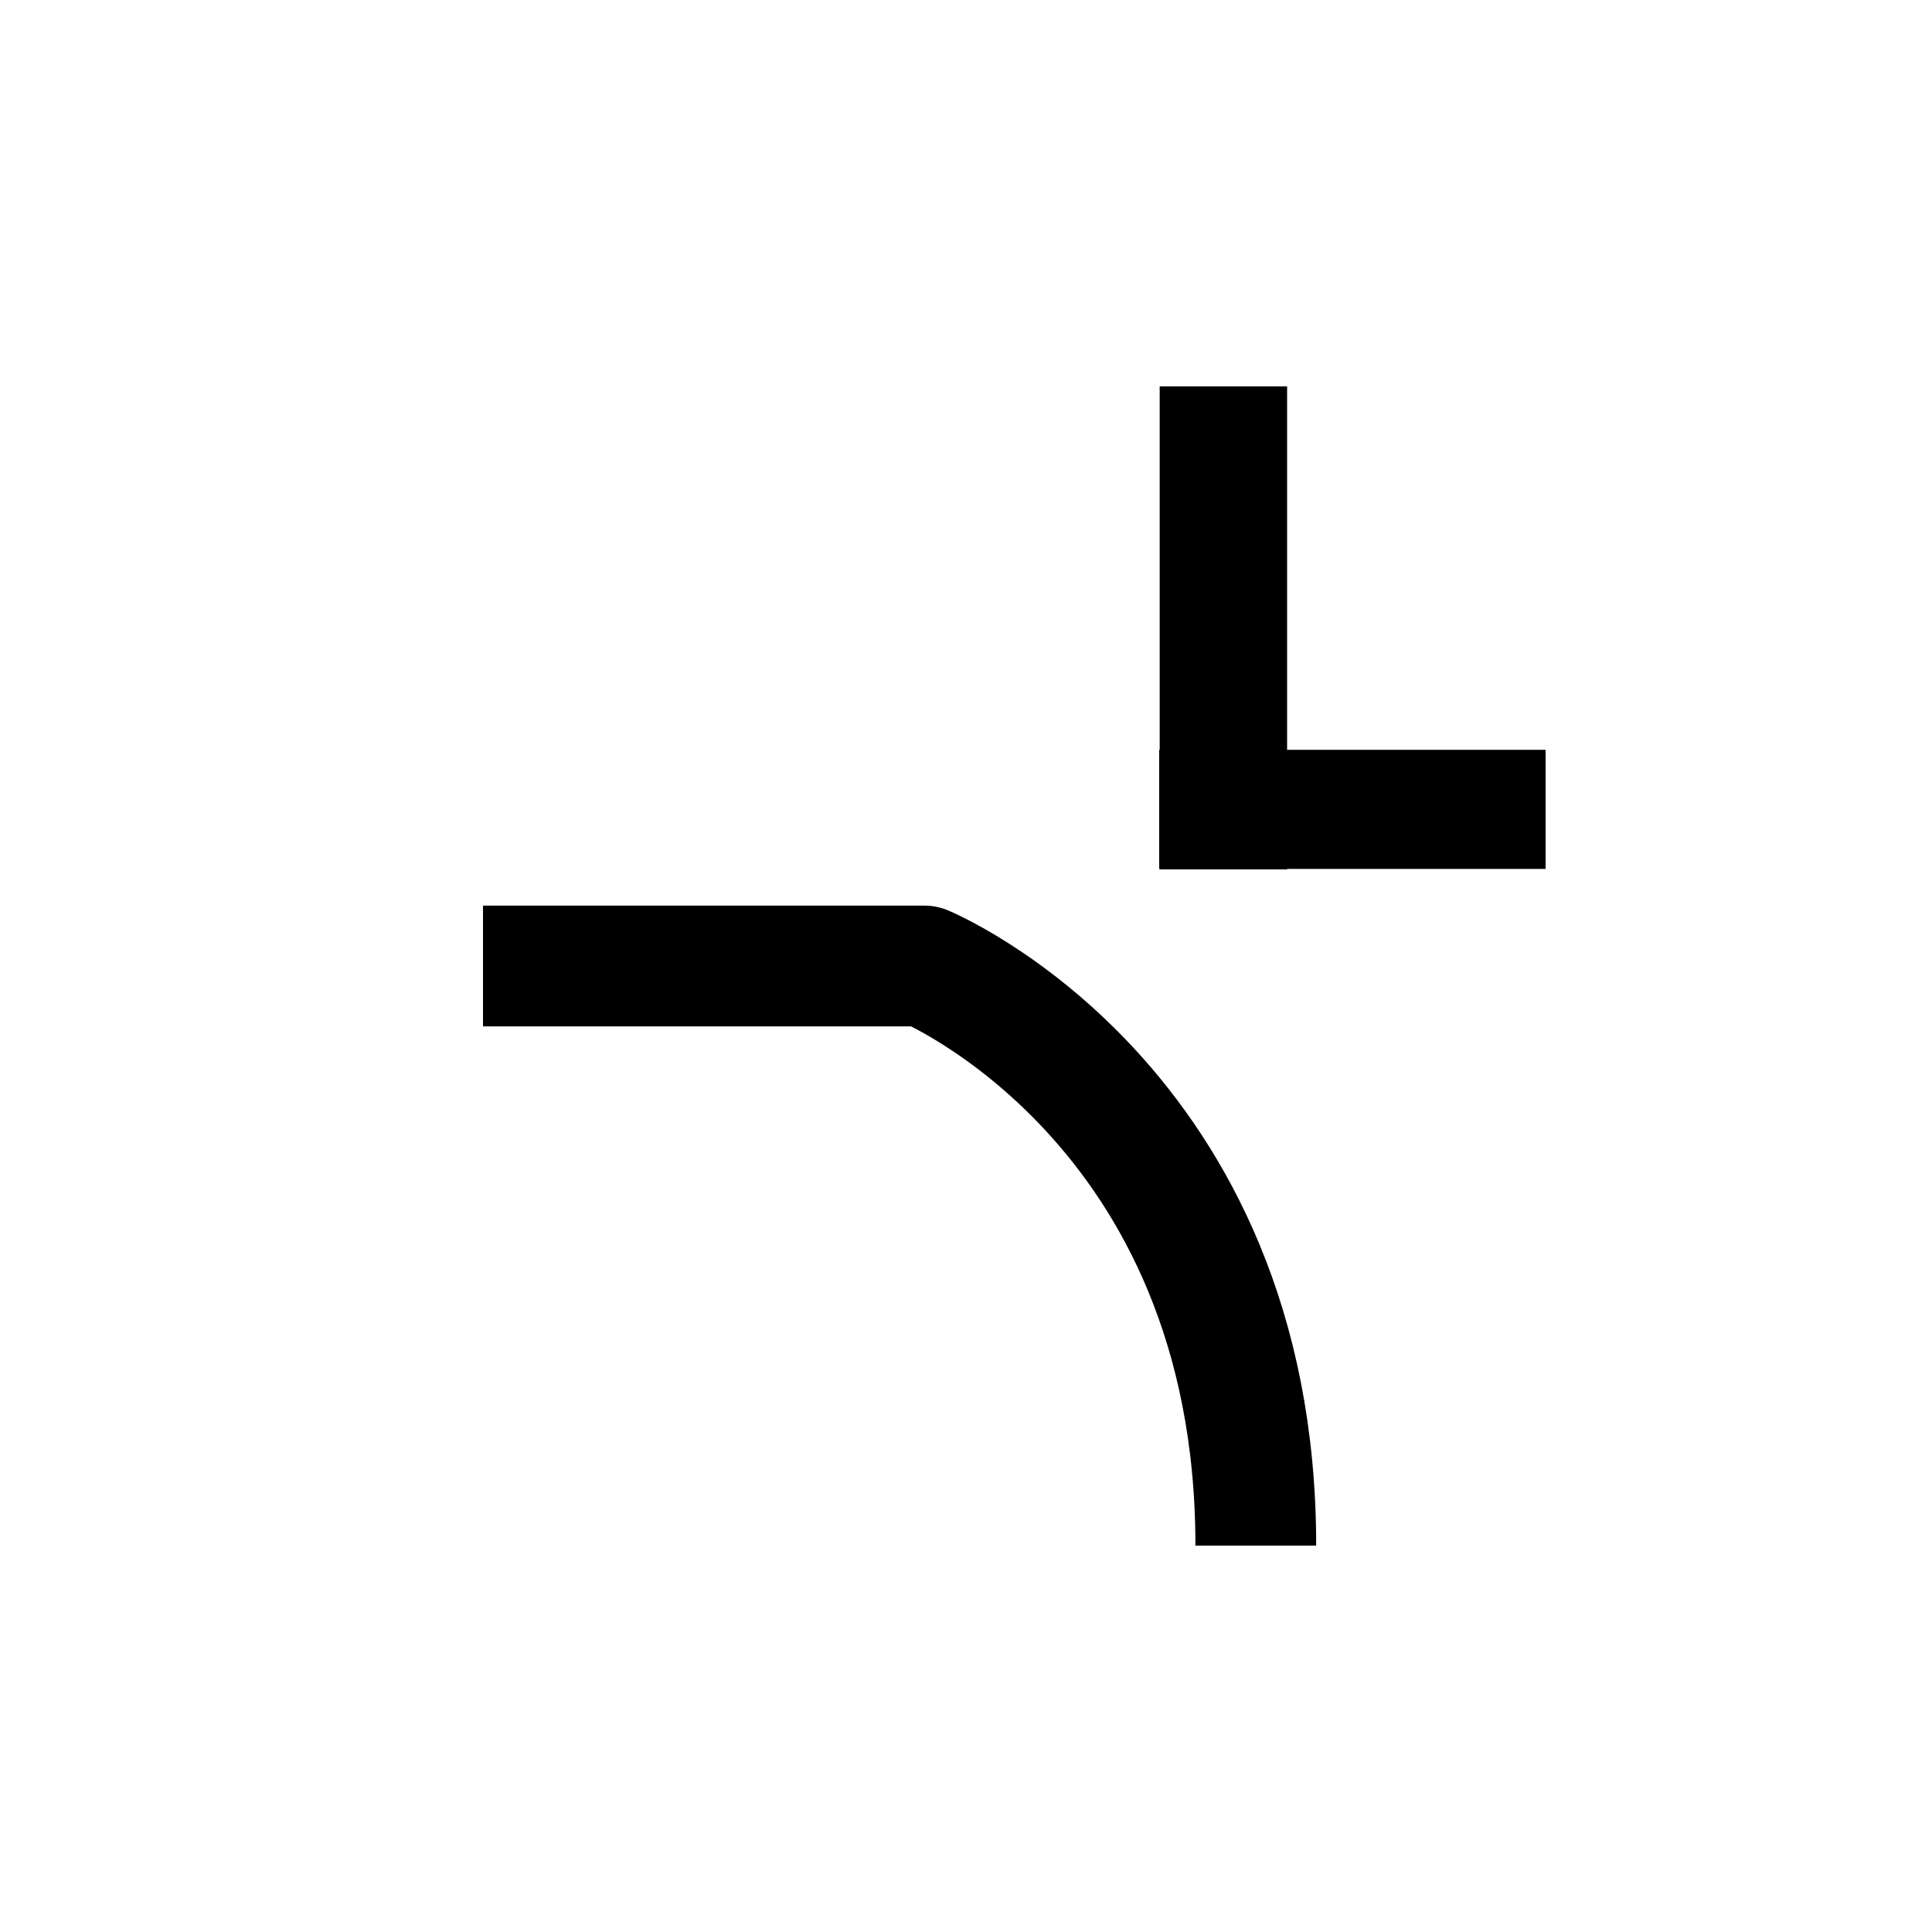 <?xml version="1.0" encoding="UTF-8"?>
<svg width="20px" height="20px" viewBox="0 0 20 20" version="1.1" xmlns="http://www.w3.org/2000/svg" xmlns:xlink="http://www.w3.org/1999/xlink">
    <!-- Generator: Sketch 57.1 (83088) - https://sketch.com -->
    <title>low_pass_again</title>
    <desc>Created with Sketch.</desc>
    <g id="Page-1" stroke="none" stroke-width="1" fill="none" fill-rule="evenodd">
        <g id="Artboard" transform="translate(-60, 0)">
            <g id="Group-2" transform="translate(65, 4)">
                <path d="M0,6 L4.571,6 C4.571,6 8,7.419 8,12" id="Stroke-6" stroke="#000000" stroke-width="1.25" stroke-linejoin="round"></path>
                <polygon id="Fill-23" fill="#000000" points="7 3.762 7.005 3.762 7.005 0 8.324 0 8.324 3.762 11 3.762 11 4.995 8.324 4.995 8.324 5 7.005 5 7.005 4.995 7 4.995"></polygon>
            </g>
        </g>
    </g>
</svg>
